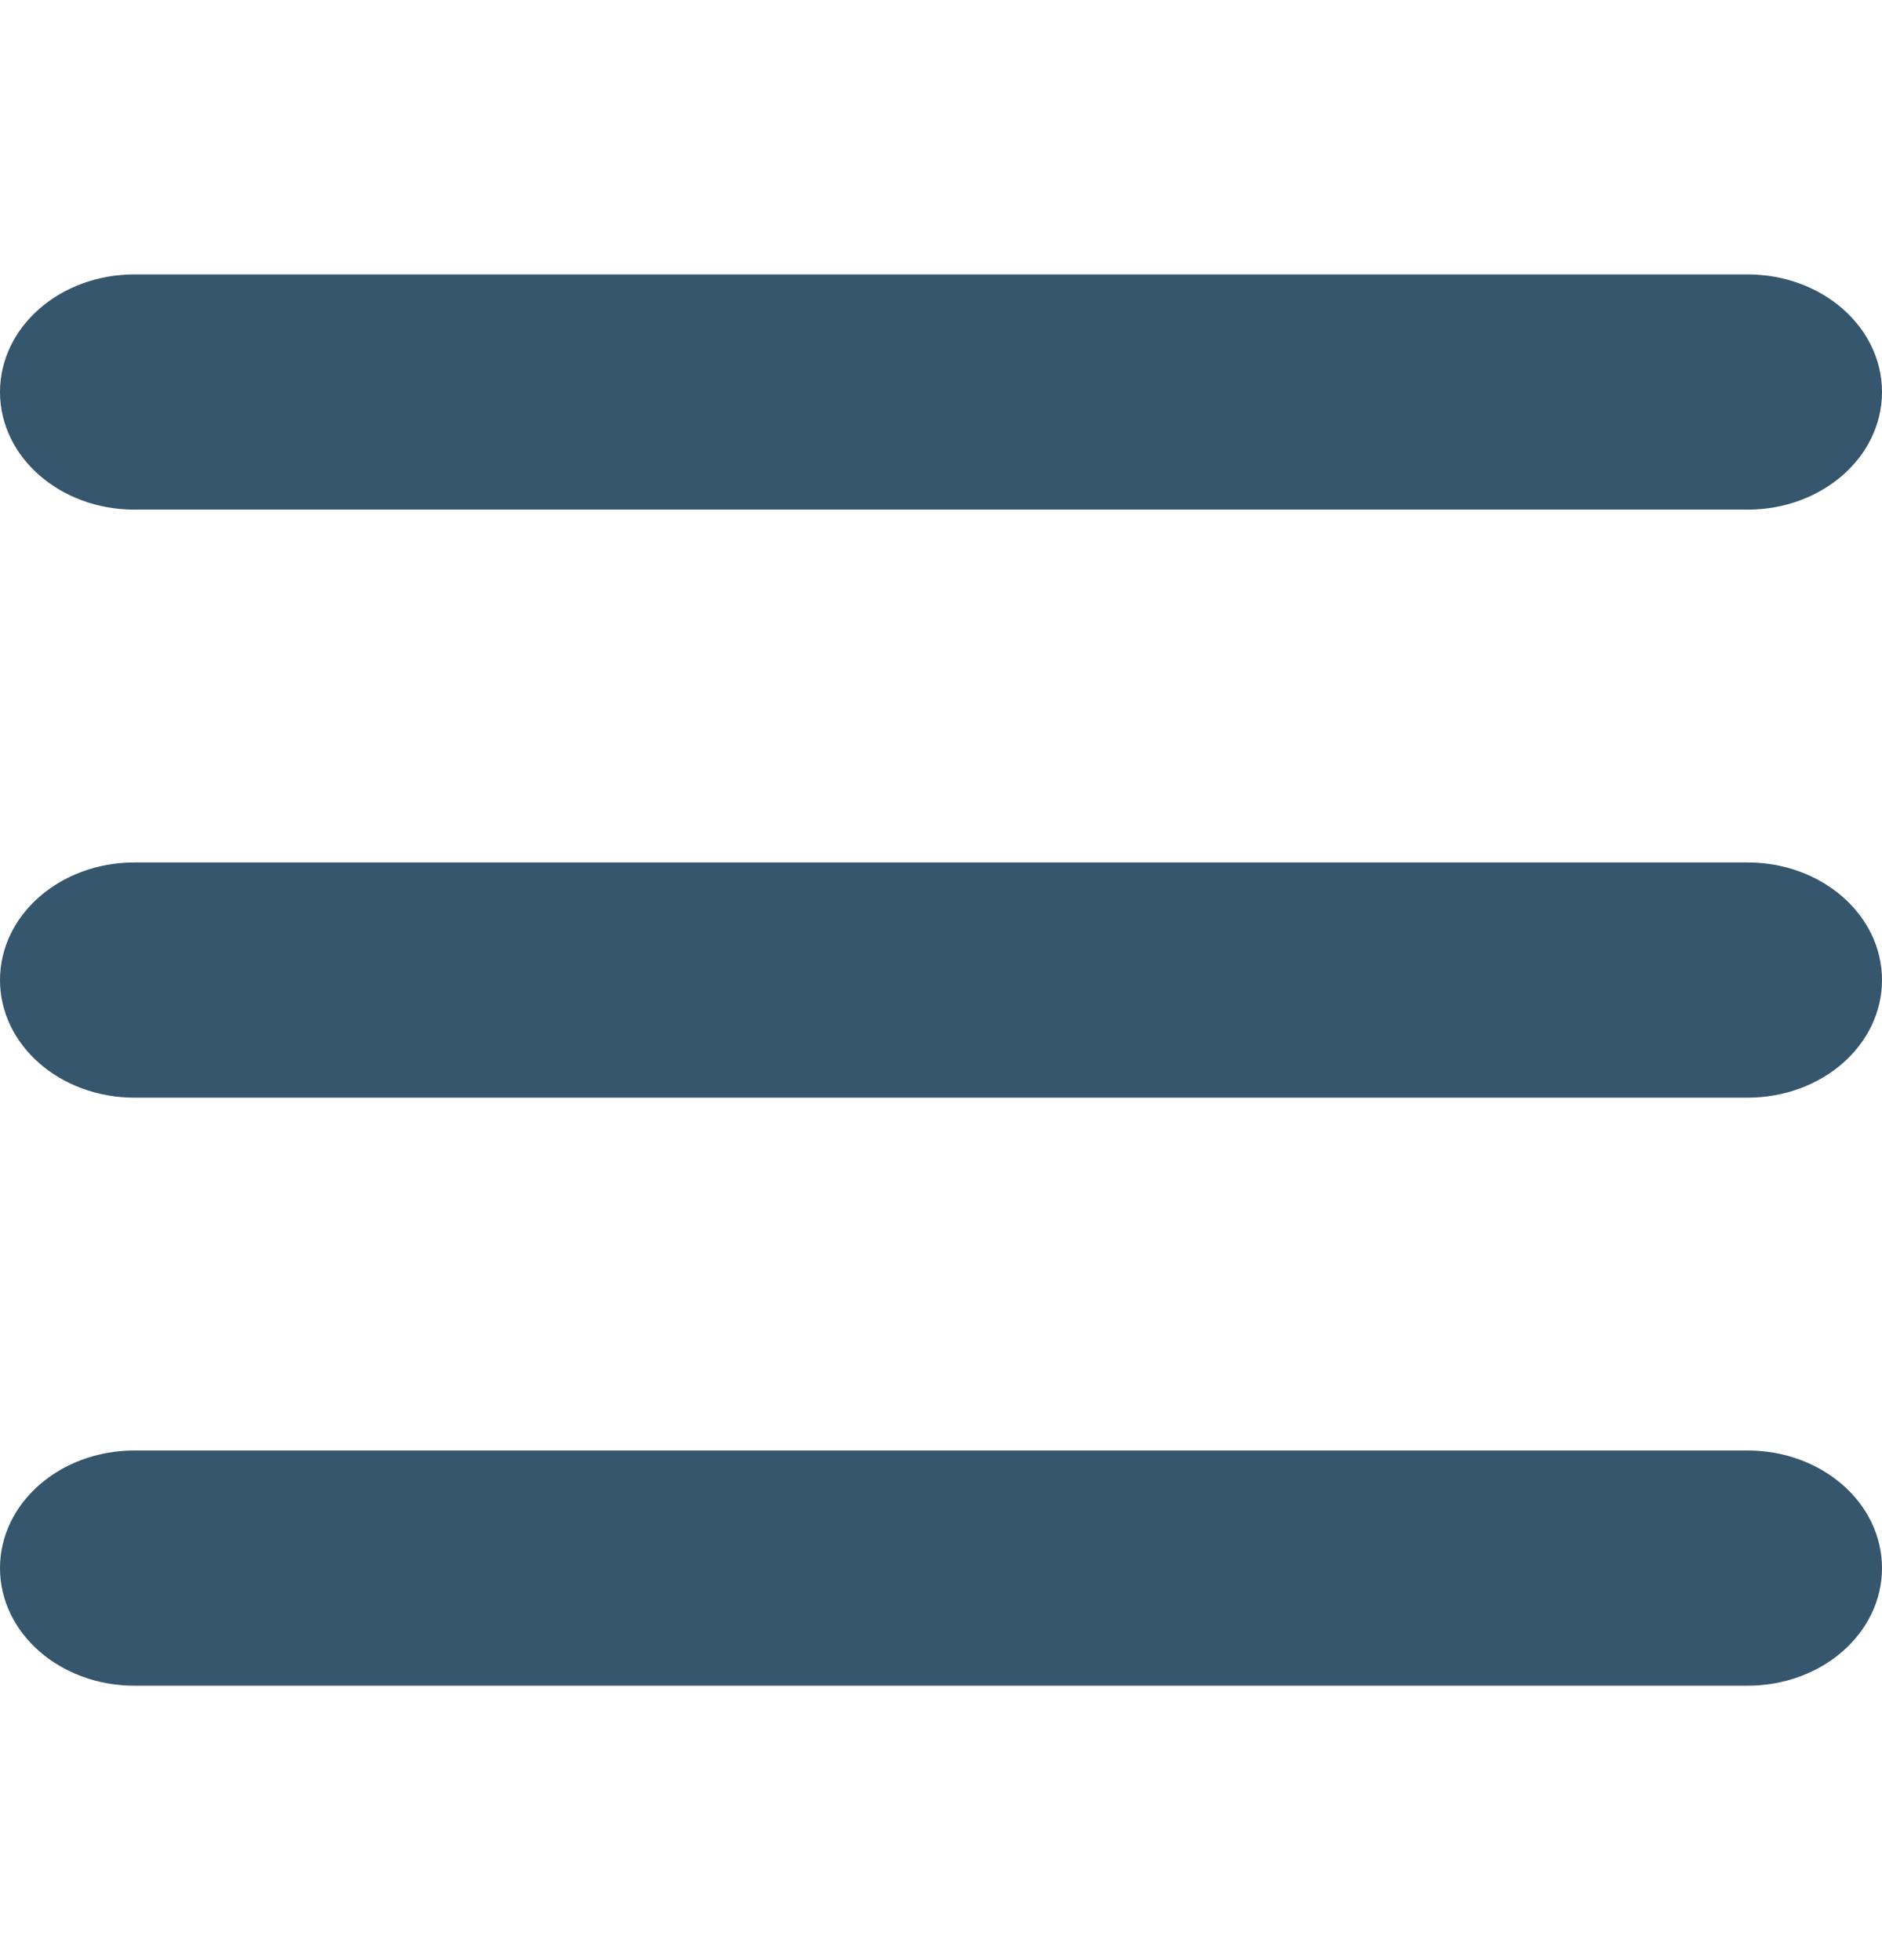 <svg width="24" height="25" viewBox="0 0 24 25" fill="none" xmlns="http://www.w3.org/2000/svg">
<path d="M0 5C0 4.17 0.766 3.5 1.714 3.5H22.286C23.234 3.5 24 4.17 24 5C24 5.83 23.234 6.5 22.286 6.5H1.714C0.766 6.5 0 5.83 0 5ZM0 12.5C0 11.67 0.766 11 1.714 11H22.286C23.234 11 24 11.67 24 12.5C24 13.33 23.234 14 22.286 14H1.714C0.766 14 0 13.33 0 12.5ZM24 20C24 20.83 23.234 21.5 22.286 21.5H1.714C0.766 21.5 0 20.83 0 20C0 19.17 0.766 18.5 1.714 18.5H22.286C23.234 18.5 24 19.17 24 20Z" fill="#36566D"/>
</svg>
